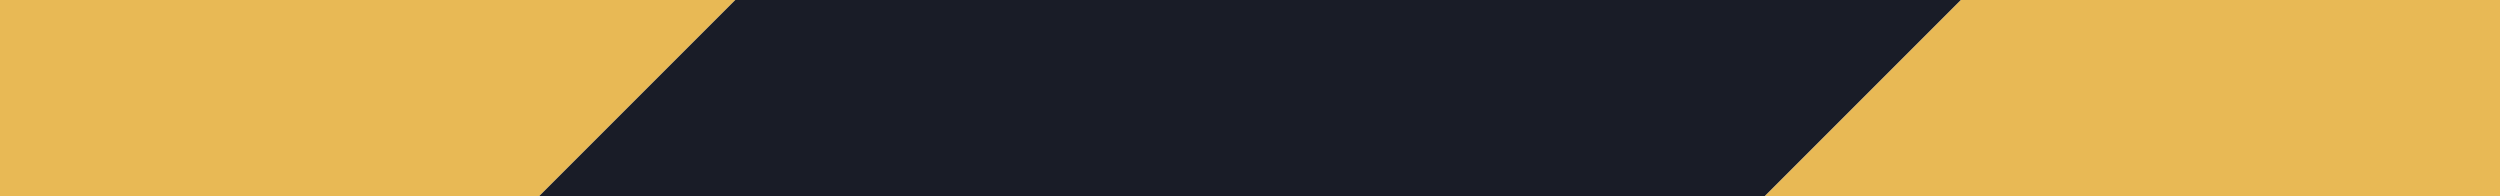 <svg width="51" height="4" fill="none" xmlns="http://www.w3.org/2000/svg"><path fill-rule="evenodd" clip-rule="evenodd" d="M0 0h15l-4 4H0V0zm40 0h11v4H36l4-4z" fill="#E8B955"/><path fill-rule="evenodd" clip-rule="evenodd" d="M15 0h25l-4 4H11l4-4z" fill="#191C27"/></svg>